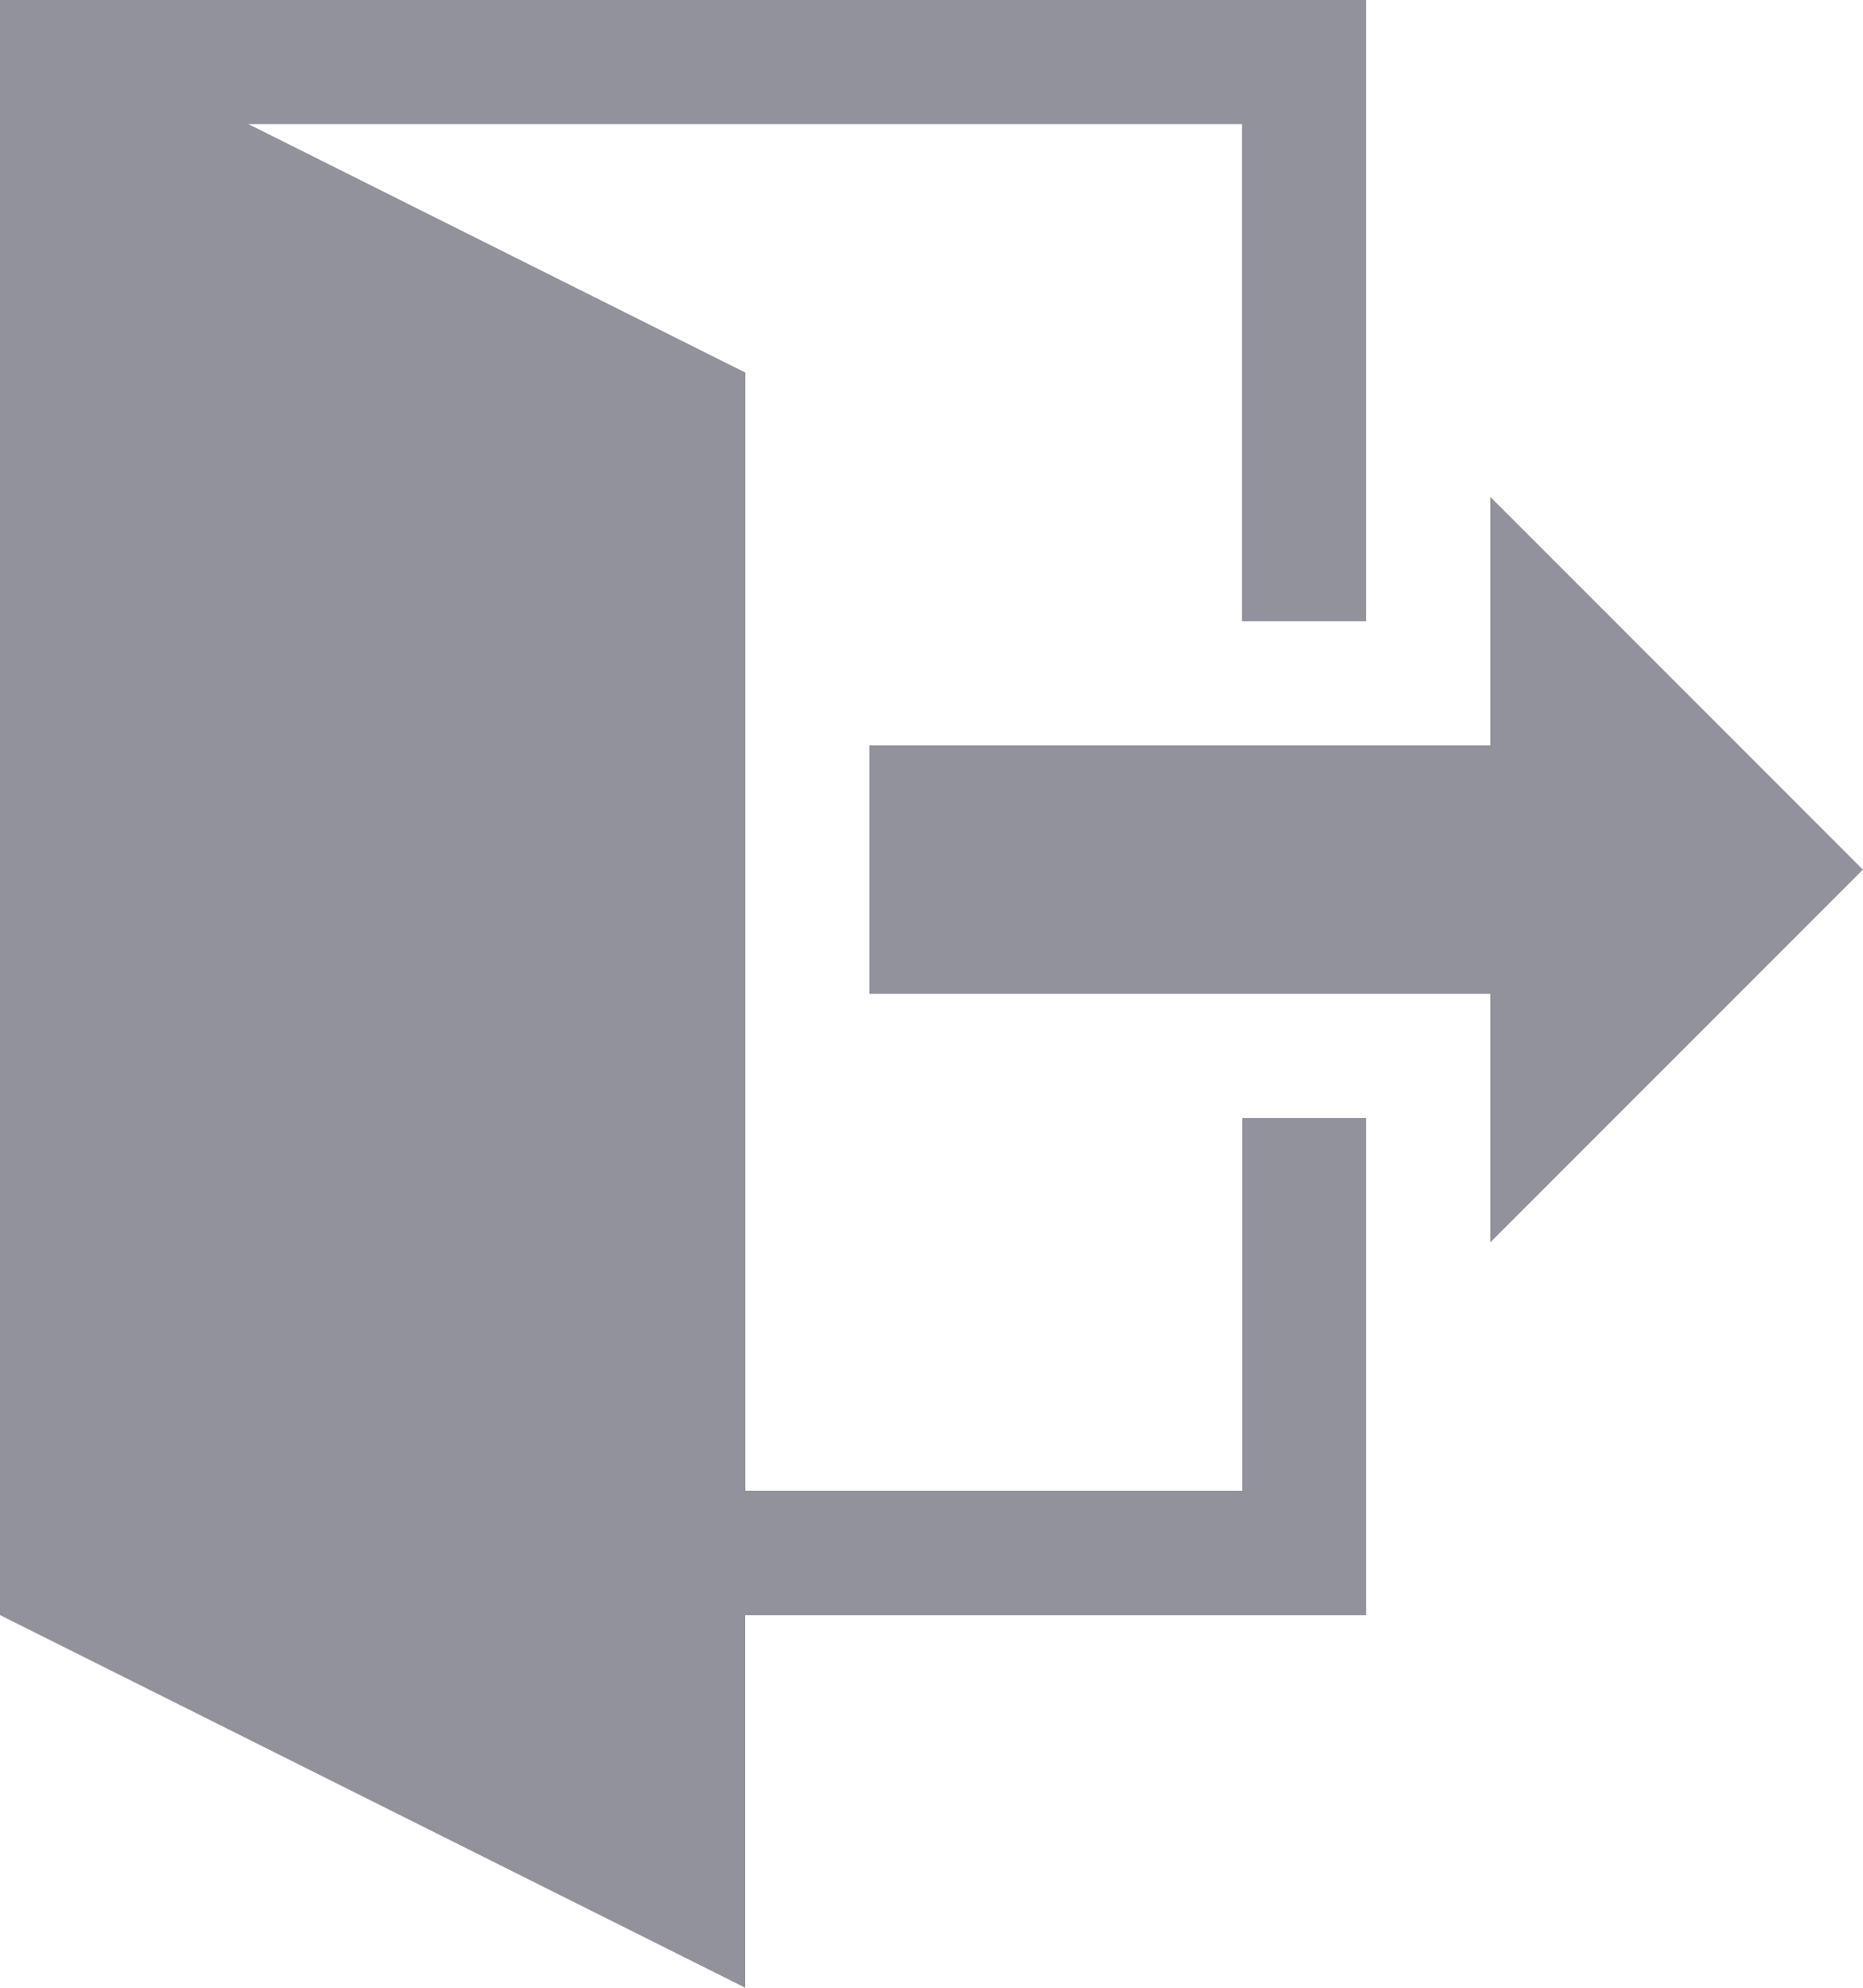 <svg xmlns="http://www.w3.org/2000/svg" width="22.868" height="24.392" viewBox="0 0 22.868 24.392">
  <path id="Icon_metro-exit" data-name="Icon metro-exit" d="M20.865,17.173V14.124H13.242V11.075h7.623V8.026L25.438,12.6ZM19.34,15.649v6.1H11.718V26.32L2.571,21.747V1.928H19.34V9.551H17.816v-6.1H5.62l6.1,3.049V20.222h6.1V15.649Z" transform="translate(-2.571 -1.928)" fill="#92929d"/>
</svg>
